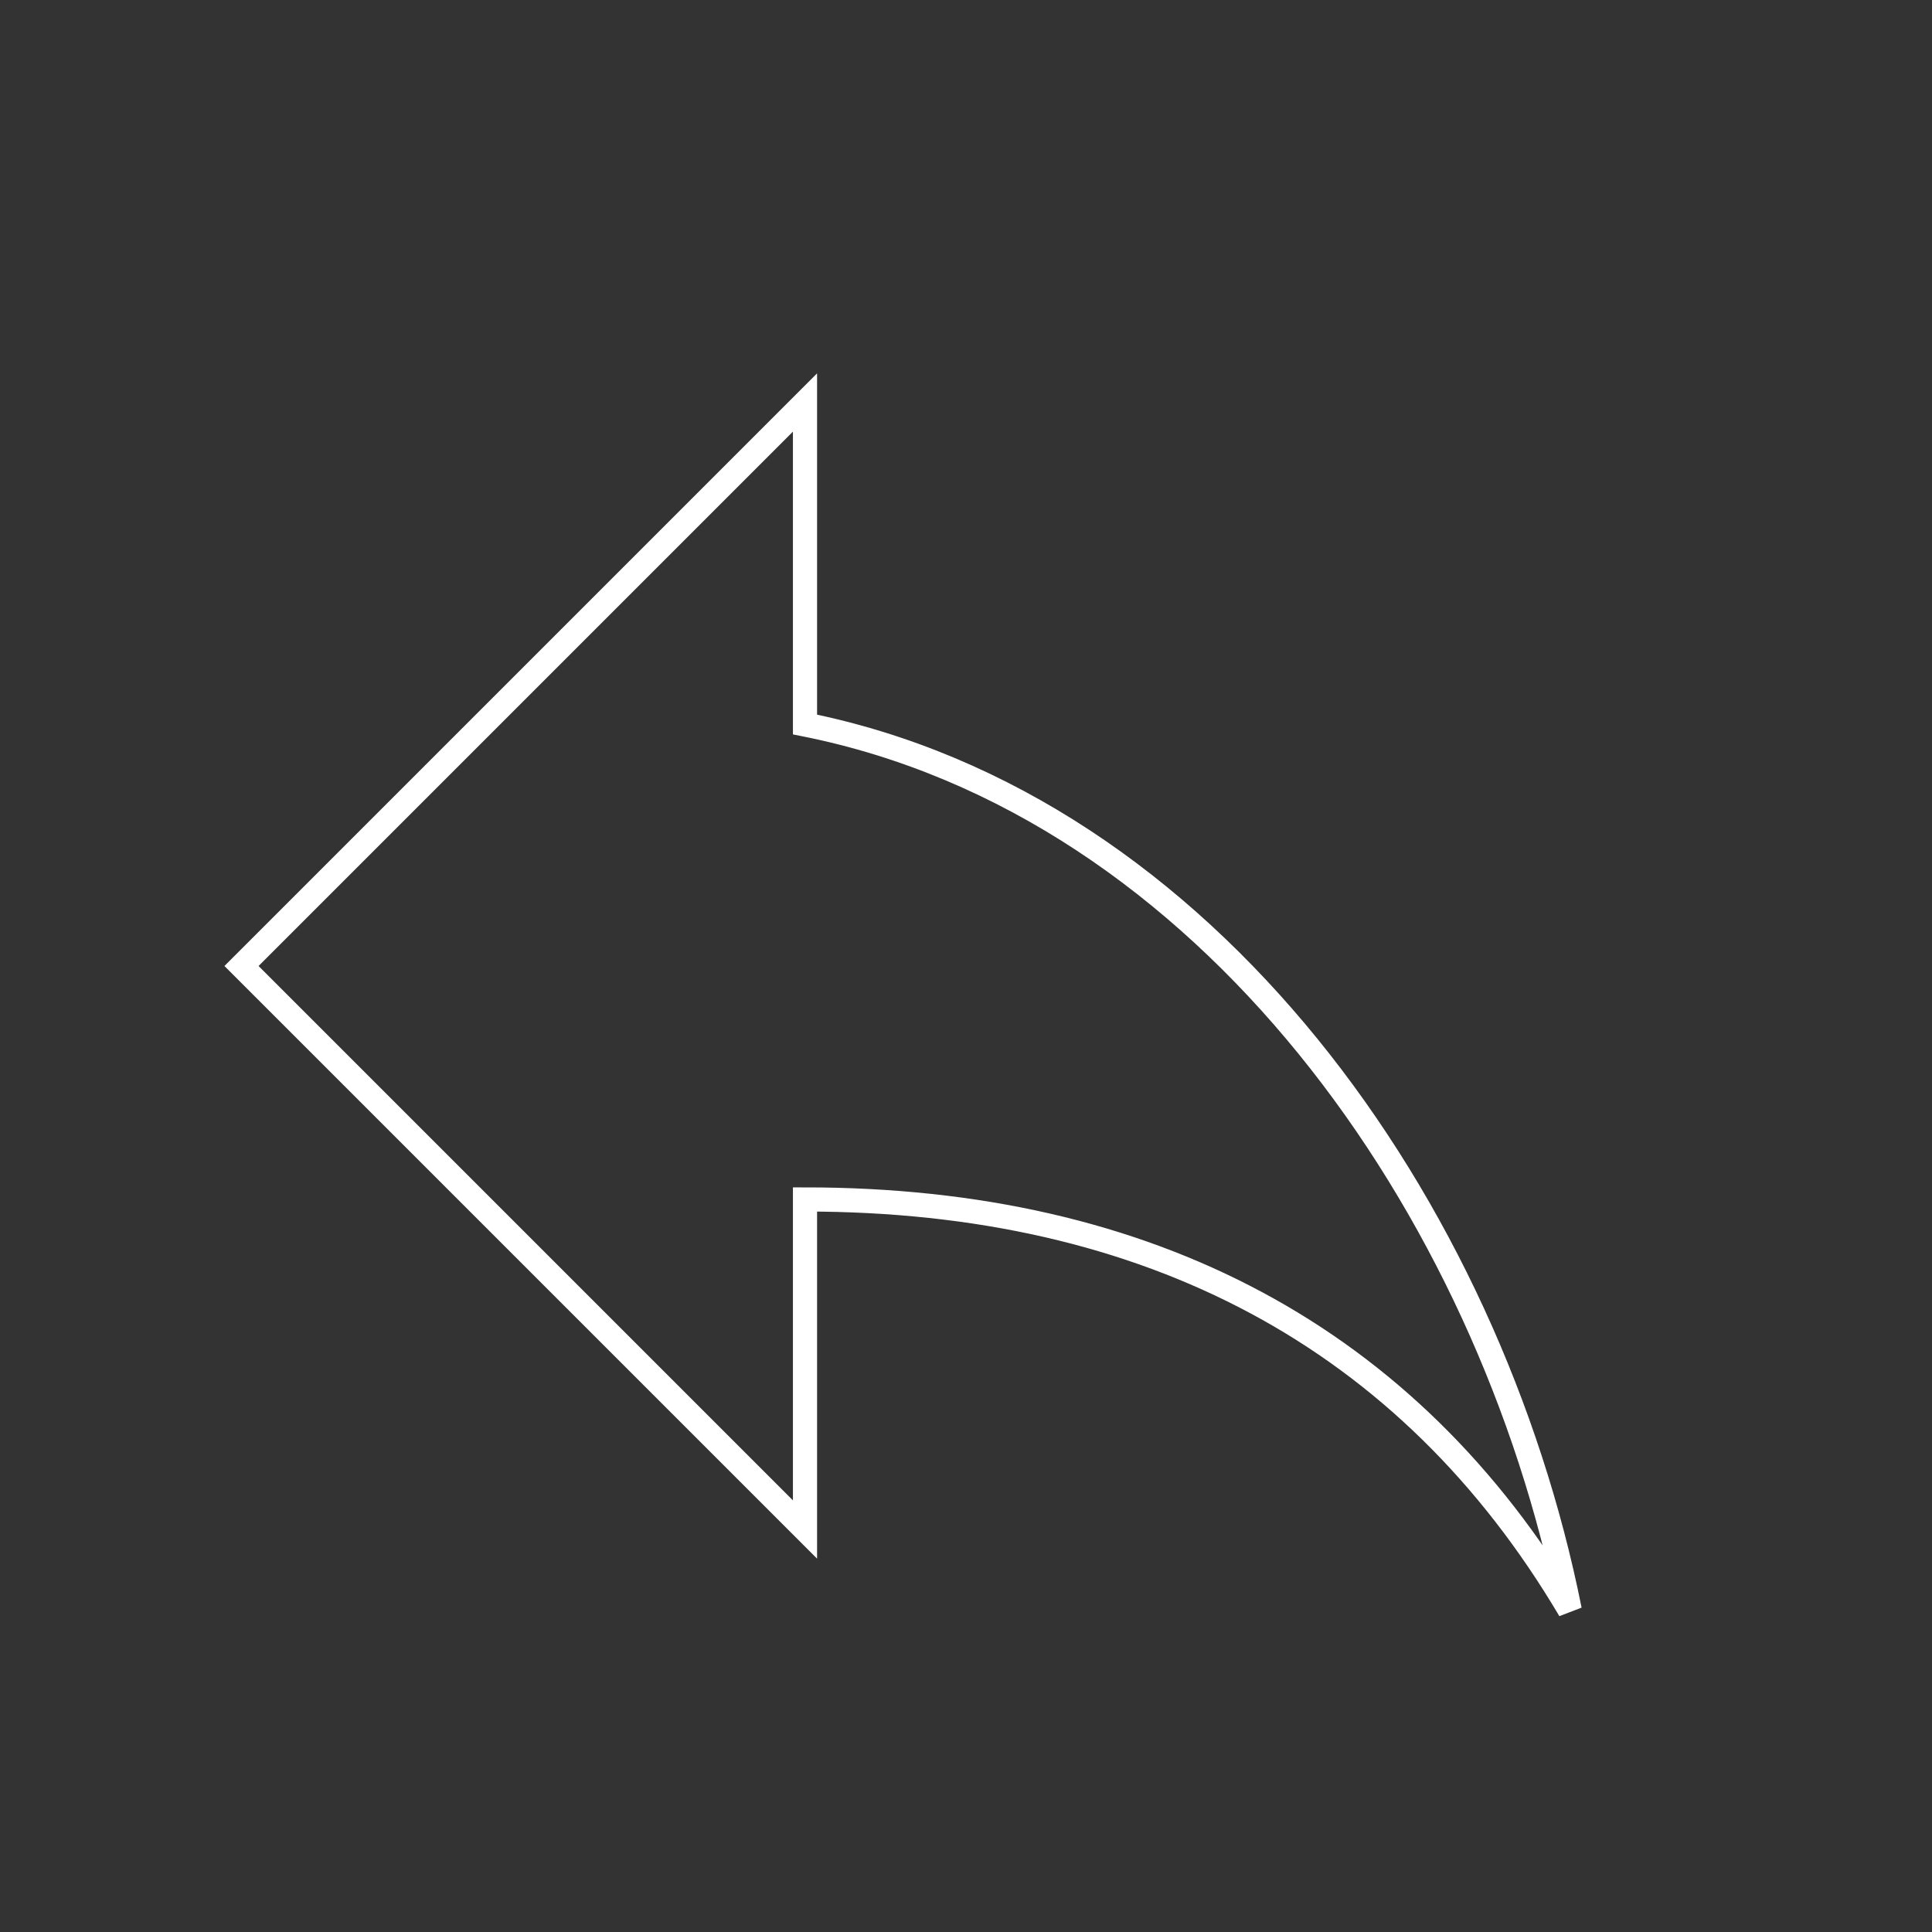 <svg xmlns="http://www.w3.org/2000/svg" viewBox="0 0 24 24" fill="none" class="w-6 h-6">
  <rect x="0" y="0" width="24" height="24" fill="#333333" stroke="none"/>
  <path d="M10 9V5l-7 7 7 7v-4.1c4.28 0 7.5 1.72 9.5 5.1-1-5-4.5-10-9.5-11z" stroke="white" stroke-width="0.3"/>
</svg>

